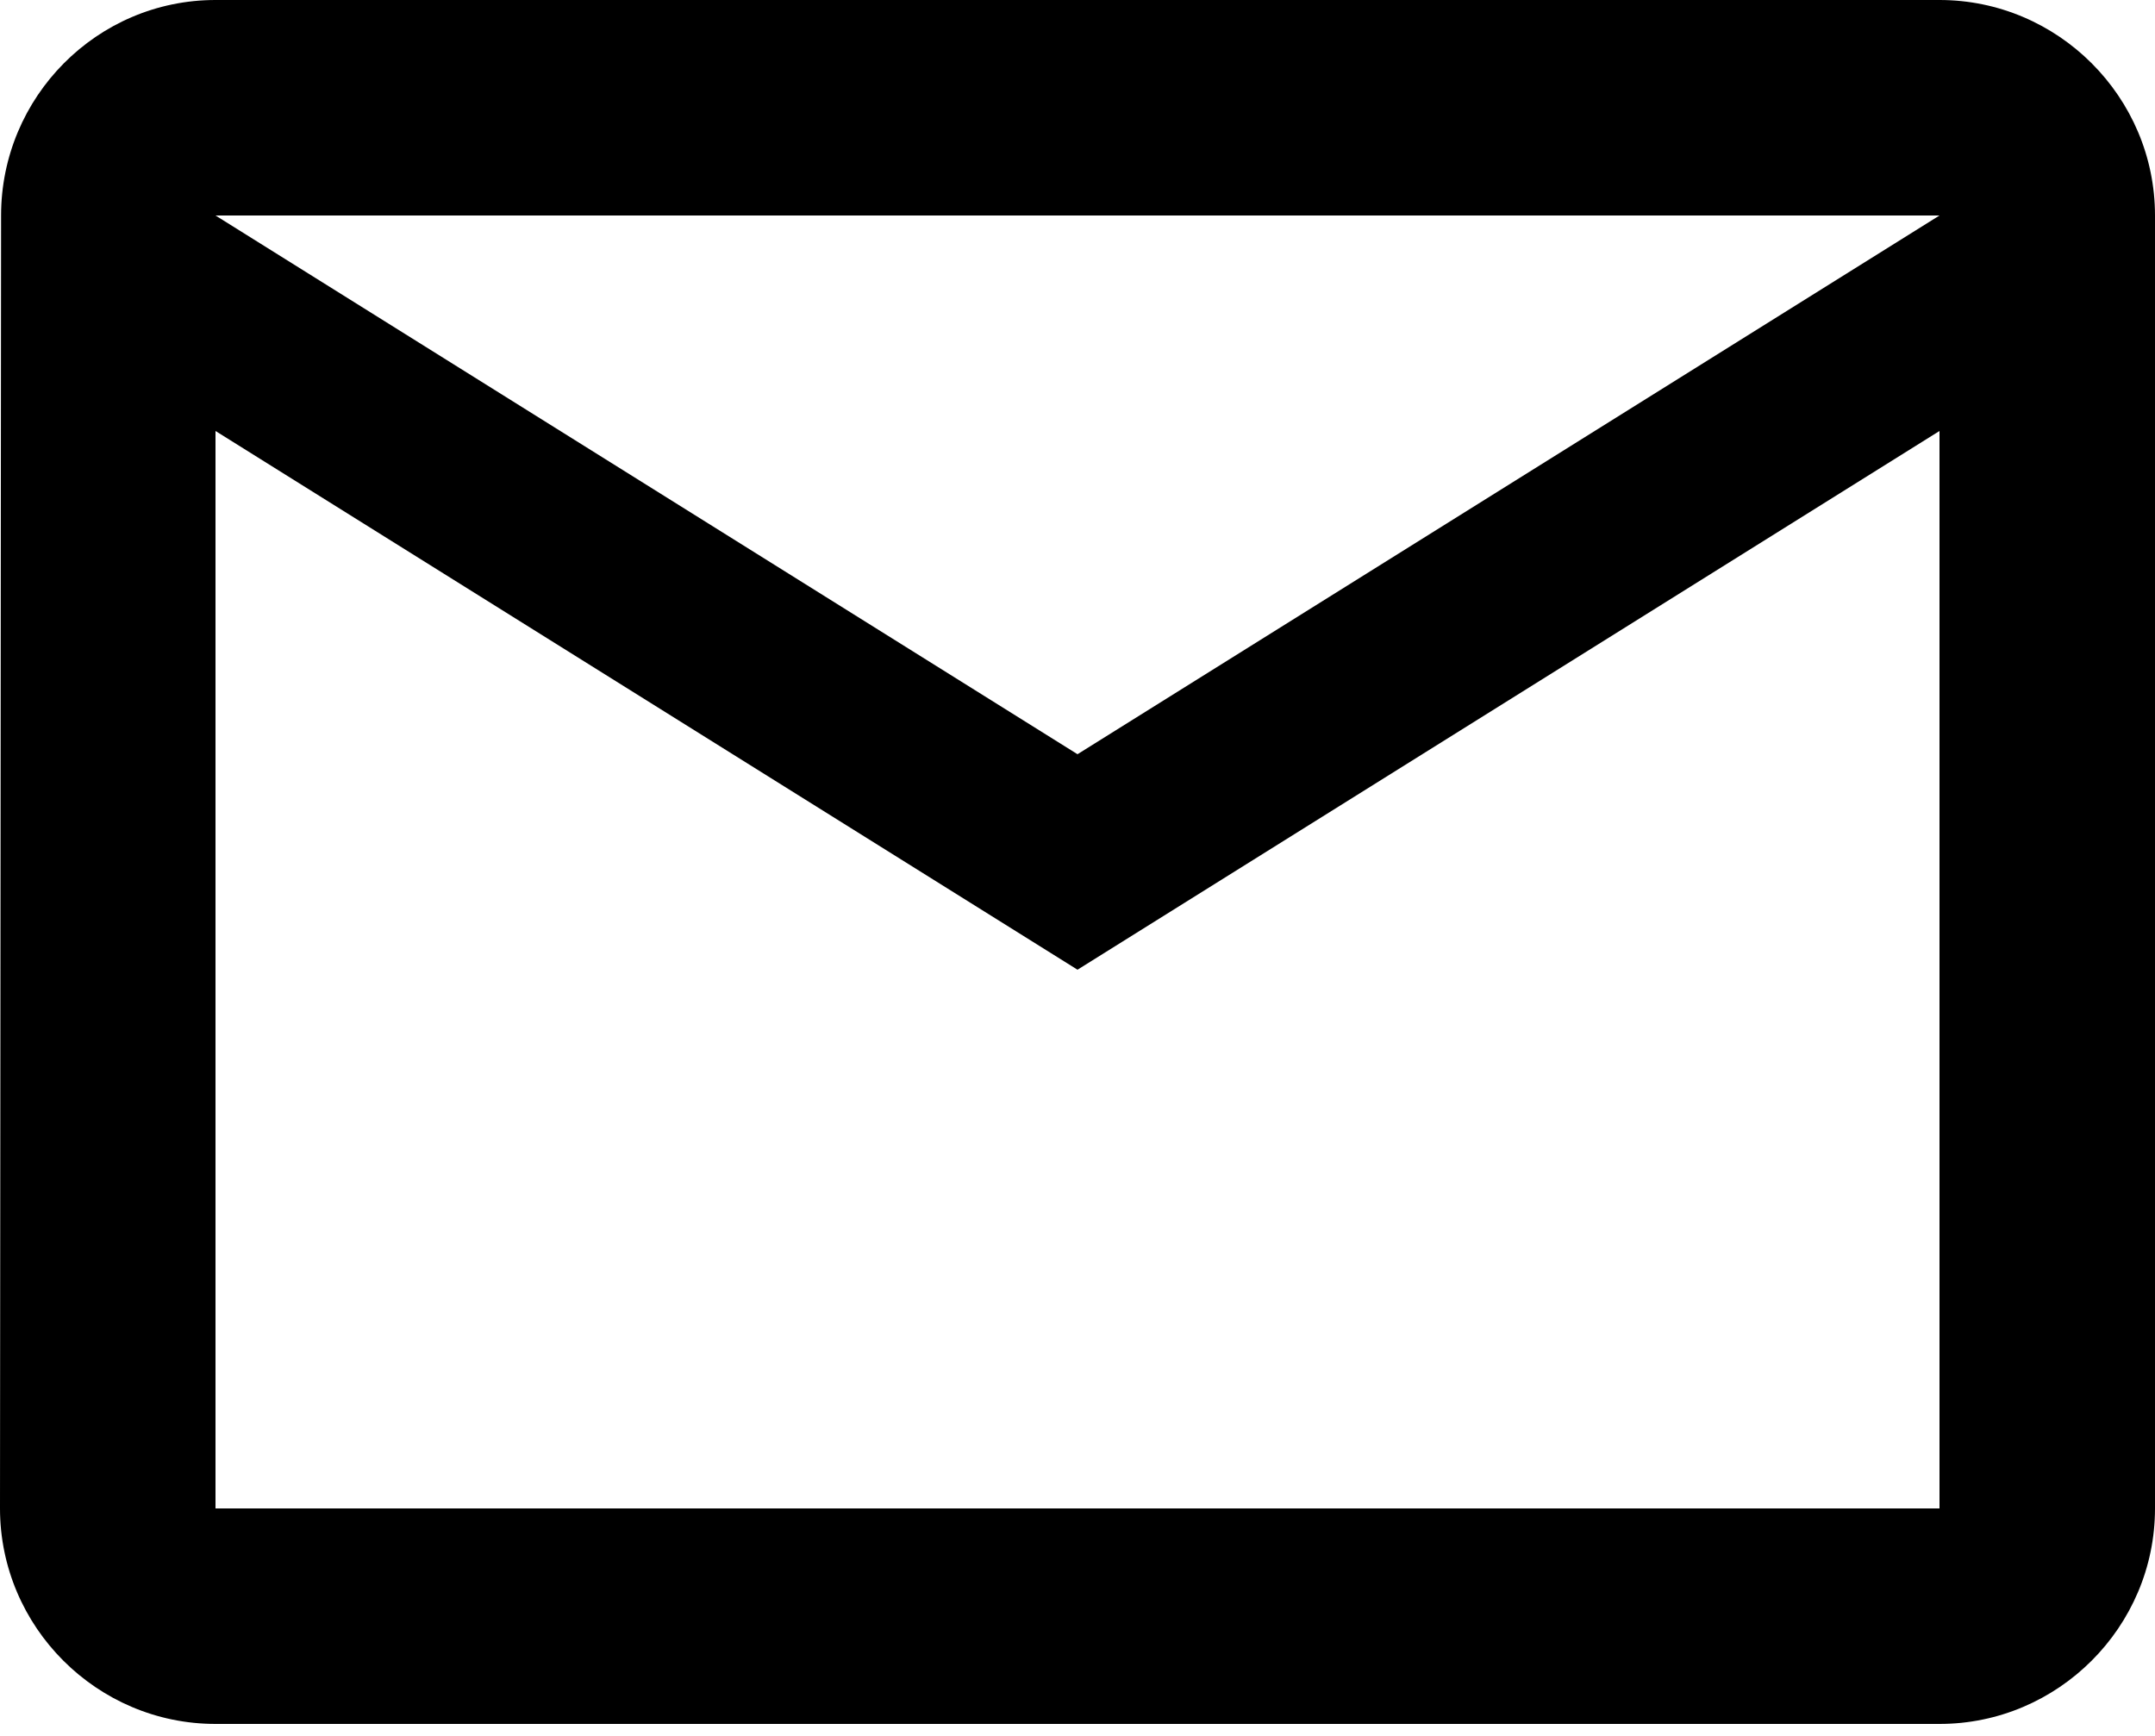 <svg viewBox="0 0 36 29" xmlns="http://www.w3.org/2000/svg">
<path fill-rule="evenodd" clip-rule="evenodd" d="M32.4 0H3.6C1.62 0 0.018 1.62 0.018 3.6L0 25.2C0 27.18 1.62 28.8 3.6 28.8H32.4C34.38 28.8 36 27.18 36 25.2V3.6C36 1.62 34.38 0 32.4 0ZM32.4 25.2H3.6V7.2L18 16.2L32.4 7.2V25.2ZM18 12.6L3.6 3.6H32.4L18 12.6Z"/>
</svg>
